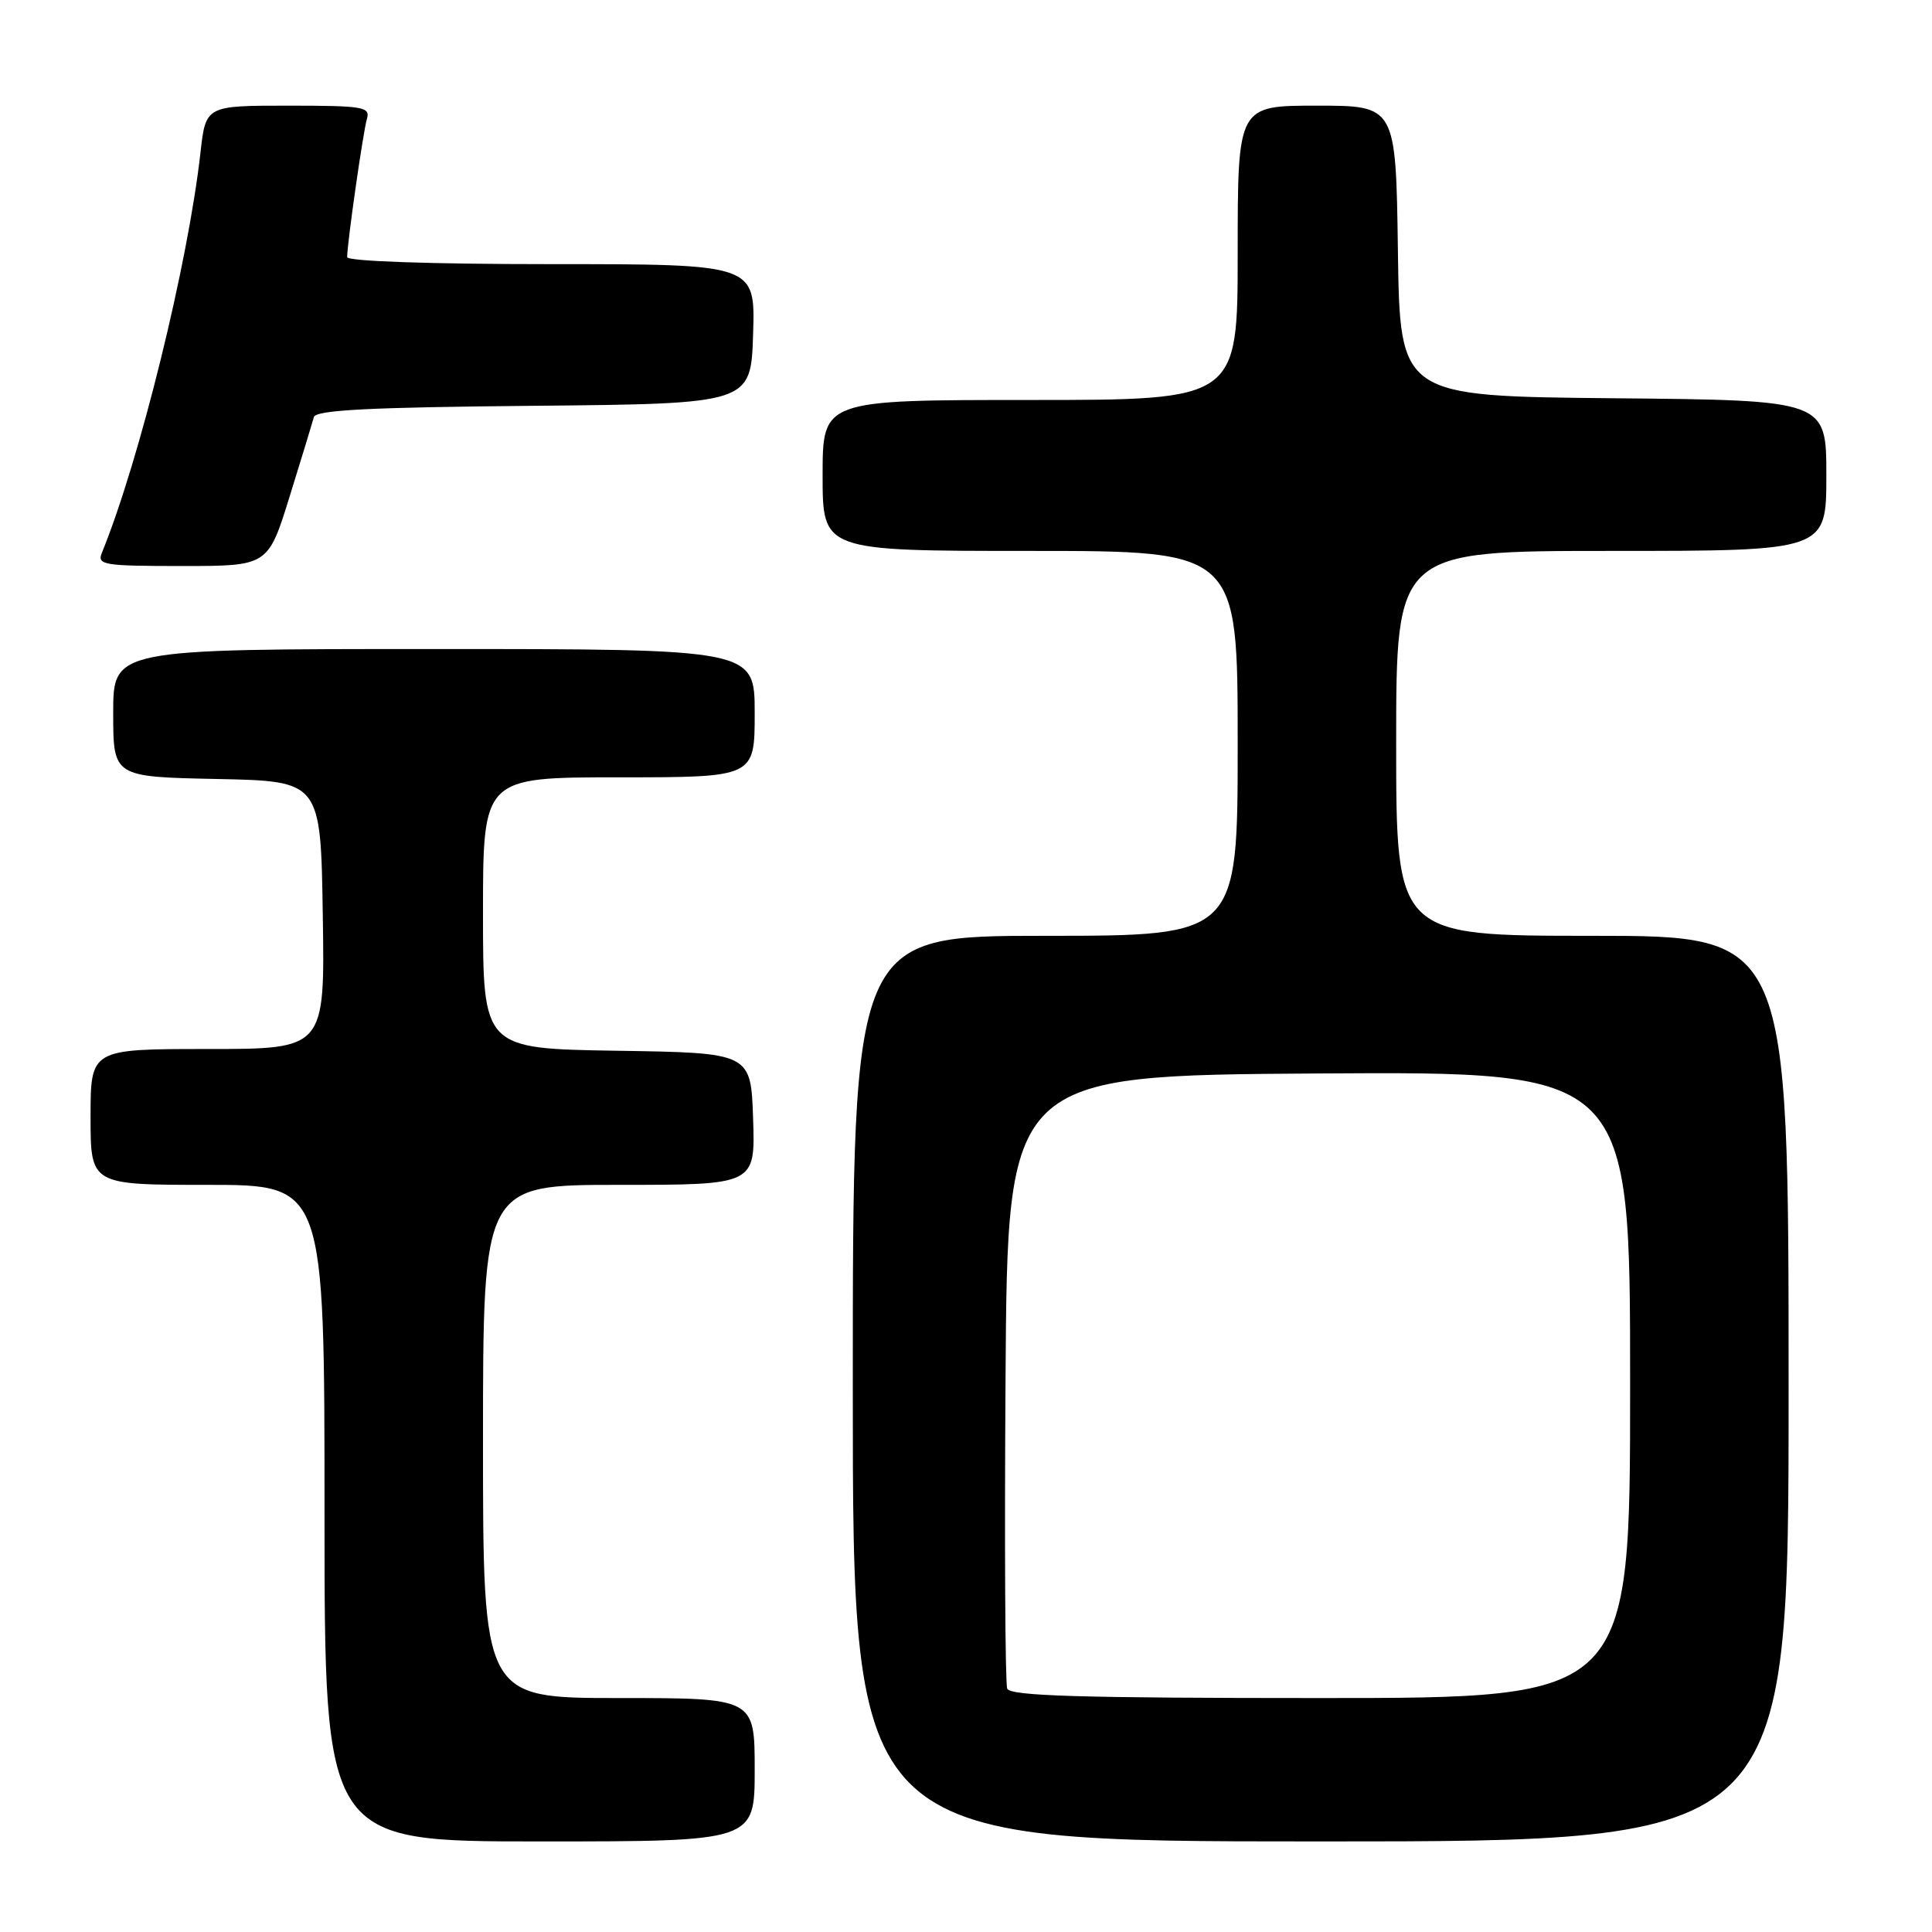 <?xml version="1.0" encoding="UTF-8" standalone="no"?>
<!DOCTYPE svg PUBLIC "-//W3C//DTD SVG 1.1//EN" "http://www.w3.org/Graphics/SVG/1.1/DTD/svg11.dtd" >
<svg xmlns="http://www.w3.org/2000/svg" xmlns:xlink="http://www.w3.org/1999/xlink" version="1.1" viewBox="0 0 256 256">
 <g >
 <path fill="currentColor"
d=" M 100.00 234.50 C 100.00 225.00 100.00 225.00 82.00 225.00 C 64.00 225.00 64.00 225.00 64.00 191.00 C 64.00 157.00 64.00 157.00 82.04 157.00 C 100.08 157.00 100.08 157.00 99.79 148.25 C 99.50 139.50 99.50 139.50 81.75 139.23 C 64.00 138.95 64.00 138.95 64.00 120.98 C 64.00 103.00 64.00 103.00 82.00 103.00 C 100.00 103.00 100.00 103.00 100.00 94.50 C 100.00 86.00 100.00 86.00 57.50 86.00 C 15.00 86.00 15.00 86.00 15.00 94.47 C 15.00 102.94 15.00 102.94 28.75 103.22 C 42.50 103.50 42.50 103.50 42.77 121.25 C 43.05 139.00 43.05 139.00 27.52 139.00 C 12.00 139.00 12.00 139.00 12.00 148.00 C 12.00 157.00 12.00 157.00 27.50 157.00 C 43.00 157.00 43.00 157.00 43.00 200.50 C 43.00 244.00 43.00 244.00 71.50 244.00 C 100.00 244.00 100.00 244.00 100.00 234.50 Z  M 237.00 184.00 C 237.00 124.00 237.00 124.00 211.00 124.00 C 185.00 124.00 185.00 124.00 185.00 98.50 C 185.00 73.00 185.00 73.00 213.50 73.00 C 242.00 73.00 242.00 73.00 242.00 63.02 C 242.00 53.03 242.00 53.03 213.75 52.77 C 185.50 52.50 185.50 52.50 185.23 33.25 C 184.96 14.00 184.96 14.00 174.48 14.00 C 164.00 14.00 164.00 14.00 164.00 33.50 C 164.00 53.00 164.00 53.00 136.50 53.00 C 109.00 53.00 109.00 53.00 109.00 63.00 C 109.00 73.00 109.00 73.00 136.50 73.00 C 164.00 73.00 164.00 73.00 164.00 98.50 C 164.00 124.00 164.00 124.00 138.50 124.00 C 113.00 124.00 113.00 124.00 113.00 184.00 C 113.00 244.00 113.00 244.00 175.00 244.00 C 237.00 244.00 237.00 244.00 237.00 184.00 Z  M 38.39 65.75 C 39.97 60.66 41.41 55.94 41.59 55.27 C 41.84 54.33 48.91 53.97 70.71 53.77 C 99.50 53.50 99.50 53.50 99.79 44.25 C 100.08 35.00 100.08 35.00 73.04 35.00 C 57.09 35.00 46.00 34.62 46.00 34.07 C 46.00 32.25 48.11 17.47 48.62 15.75 C 49.09 14.16 48.14 14.00 38.20 14.00 C 27.26 14.00 27.26 14.00 26.56 20.25 C 24.91 34.96 18.50 60.99 13.50 73.25 C 12.84 74.86 13.72 75.00 24.15 75.00 C 35.52 75.00 35.52 75.00 38.39 65.75 Z  M 133.46 223.75 C 133.19 223.06 133.09 204.50 133.24 182.50 C 133.50 142.50 133.50 142.50 174.75 142.24 C 216.00 141.98 216.00 141.98 216.00 183.49 C 216.00 225.00 216.00 225.00 174.97 225.00 C 143.04 225.00 133.83 224.72 133.46 223.75 Z "/>
</g>
</svg>